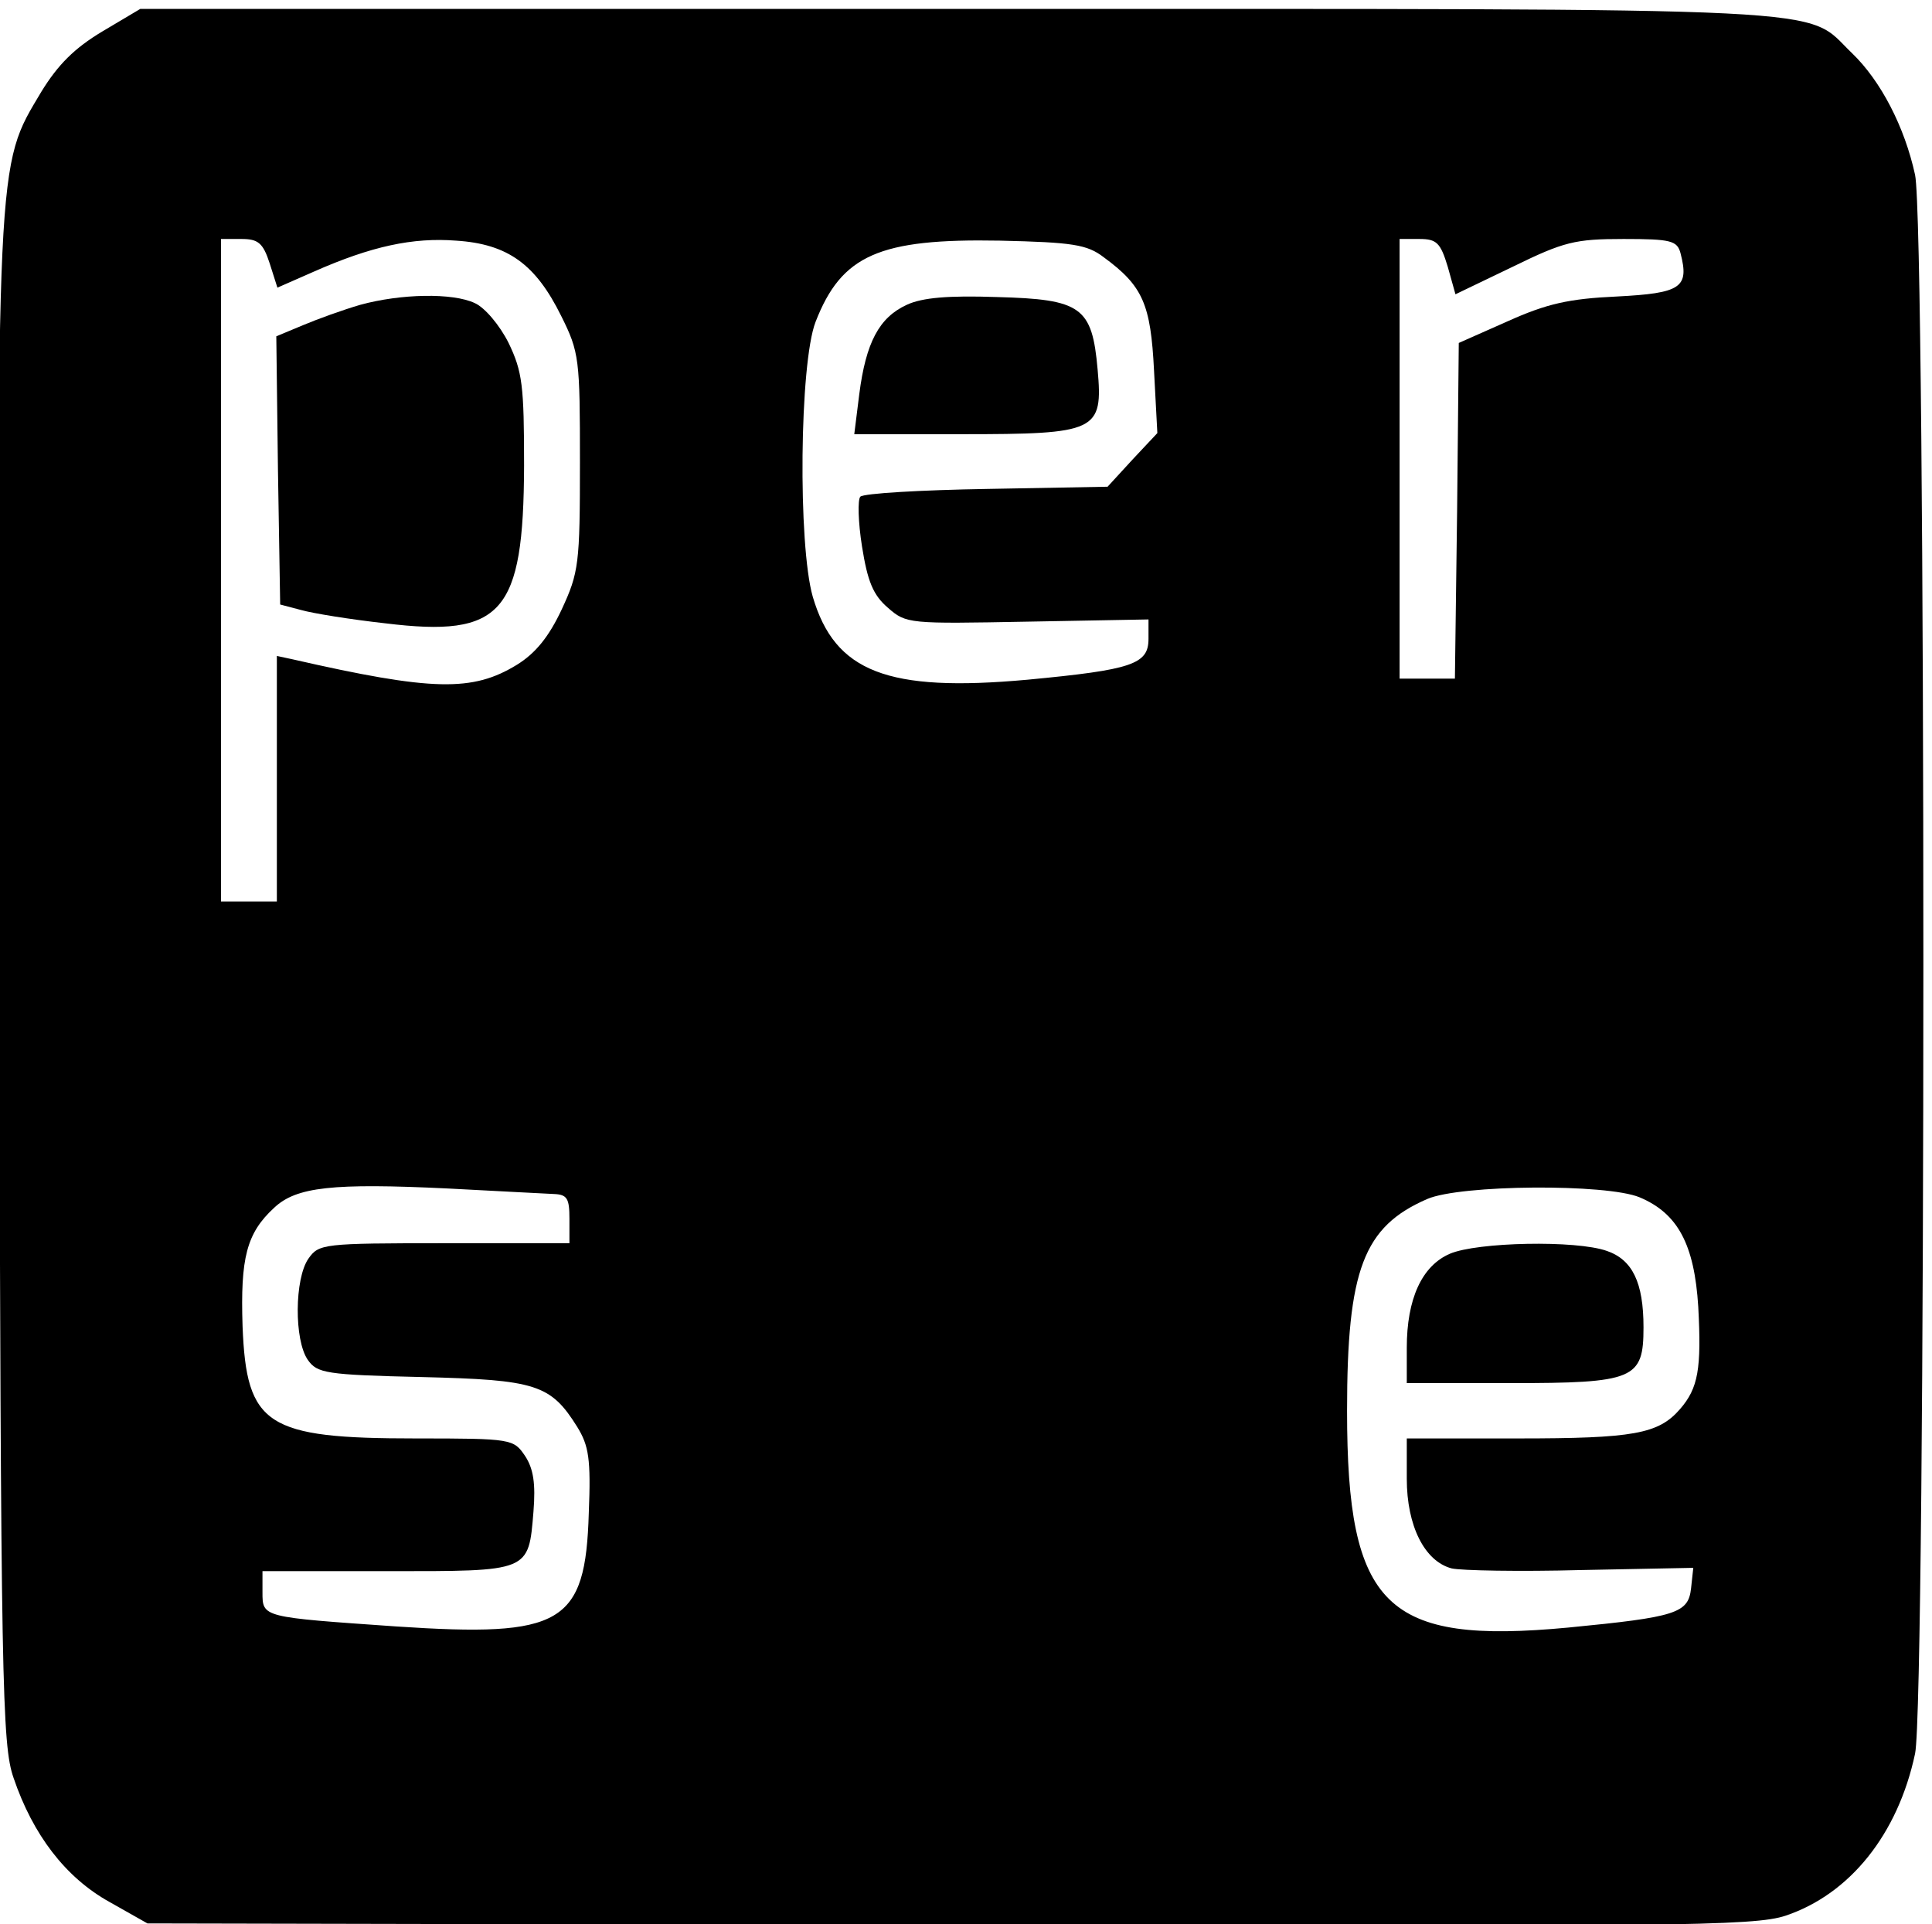 <?xml version="1.0" standalone="no"?>
<!DOCTYPE svg PUBLIC "-//W3C//DTD SVG 20010904//EN"
 "http://www.w3.org/TR/2001/REC-SVG-20010904/DTD/svg10.dtd">
<svg version="1.0" xmlns="http://www.w3.org/2000/svg"
 width="275.962pt" height="274.868pt" viewBox="0 0 275.962 274.868"
 preserveAspectRatio="xMidYMid meet">
<g transform="translate(-64.103,345.005) rotate(-360.00) scale(0.079,-0.079)"
fill="#000000" stroke="none">
<path d="M996 4310 c-50 -30 -80 -60 -110 -109 -82 -138 -80 -100 -76 -1616 3
-1266 5 -1373 26 -1433 35 -103 94 -180 173 -224 l69 -39 1450 -3 c1316 -3
1455 -2 1512 17 116 39 203 147 234 293 20 94 20 2760 0 2855 -19 87 -62 170
-114 220 -89 85 17 80 -1616 80 l-1479 0 -69 -41z m303 -419 l14 -44 66 29
c104 46 179 62 257 56 94 -6 144 -43 190 -136 33 -66 34 -78 34 -265 0 -184
-2 -199 -33 -266 -23 -49 -47 -79 -81 -100 -80 -49 -152 -48 -406 10 l-28 6 0
-222 0 -222 -51 0 -50 0 0 599 0 599 37 0 c30 0 39 -7 51 -44z m1508 11 c71
-52 85 -85 91 -205 l6 -113 -45 -48 -45 -49 -218 -4 c-120 -2 -223 -8 -229
-14 -5 -5 -4 -46 3 -90 10 -63 20 -88 47 -111 33 -29 38 -29 252 -25 l219 4 0
-35 c0 -46 -29 -56 -219 -74 -253 -23 -348 14 -388 150 -27 94 -24 422 5 497
47 121 115 151 333 147 132 -3 158 -7 188 -30z m622 -17 l14 -50 104 50 c92
45 112 50 200 50 86 0 97 -3 103 -26 16 -62 1 -72 -115 -78 -87 -4 -127 -13
-198 -45 l-88 -39 -3 -303 -4 -304 -50 0 -50 0 0 397 0 398 36 0 c31 0 38 -7
51 -50z m-1616 -1677 c24 -1 28 -8 28 -45 l0 -44 -226 0 c-220 0 -227 -1 -246
-28 -25 -36 -26 -147 -1 -183 17 -24 32 -27 206 -31 206 -5 233 -13 281 -90
21 -34 25 -58 21 -156 -6 -201 -48 -225 -348 -205 -243 17 -242 16 -242 62 l0
38 226 0 c258 0 255 -2 264 108 4 50 0 77 -15 100 -21 31 -23 32 -198 32 -270
0 -306 23 -313 203 -4 123 7 168 57 214 40 38 106 45 314 35 90 -5 176 -9 192
-10z m1963 -6 c69 -29 99 -85 106 -198 6 -112 0 -147 -33 -185 -39 -45 -84
-53 -293 -53 l-201 0 0 -73 c0 -85 32 -149 81 -162 17 -4 123 -6 234 -3 l203
4 -4 -37 c-5 -45 -26 -52 -222 -71 -330 -31 -400 37 -400 392 0 256 30 333
145 383 60 26 324 28 384 3z"/>
<path d="M1463 3816 c-31 -9 -78 -26 -104 -37 l-48 -20 3 -242 4 -243 38 -10
c21 -6 89 -17 152 -24 212 -26 250 18 251 285 0 145 -3 170 -28 222 -16 32
-43 64 -61 72 -40 19 -134 17 -207 -3z"/>
<path d="M2451 3816 c-50 -23 -74 -68 -86 -162 l-9 -72 194 0 c245 0 256 5
246 117 -10 113 -29 127 -182 131 -88 3 -135 -1 -163 -14z"/>
<path d="M3433 2100 c-51 -22 -78 -82 -78 -170 l0 -64 186 0 c226 0 242 7 242
101 0 81 -20 122 -66 138 -56 20 -235 16 -284 -5z"/>
</g>
</svg>
